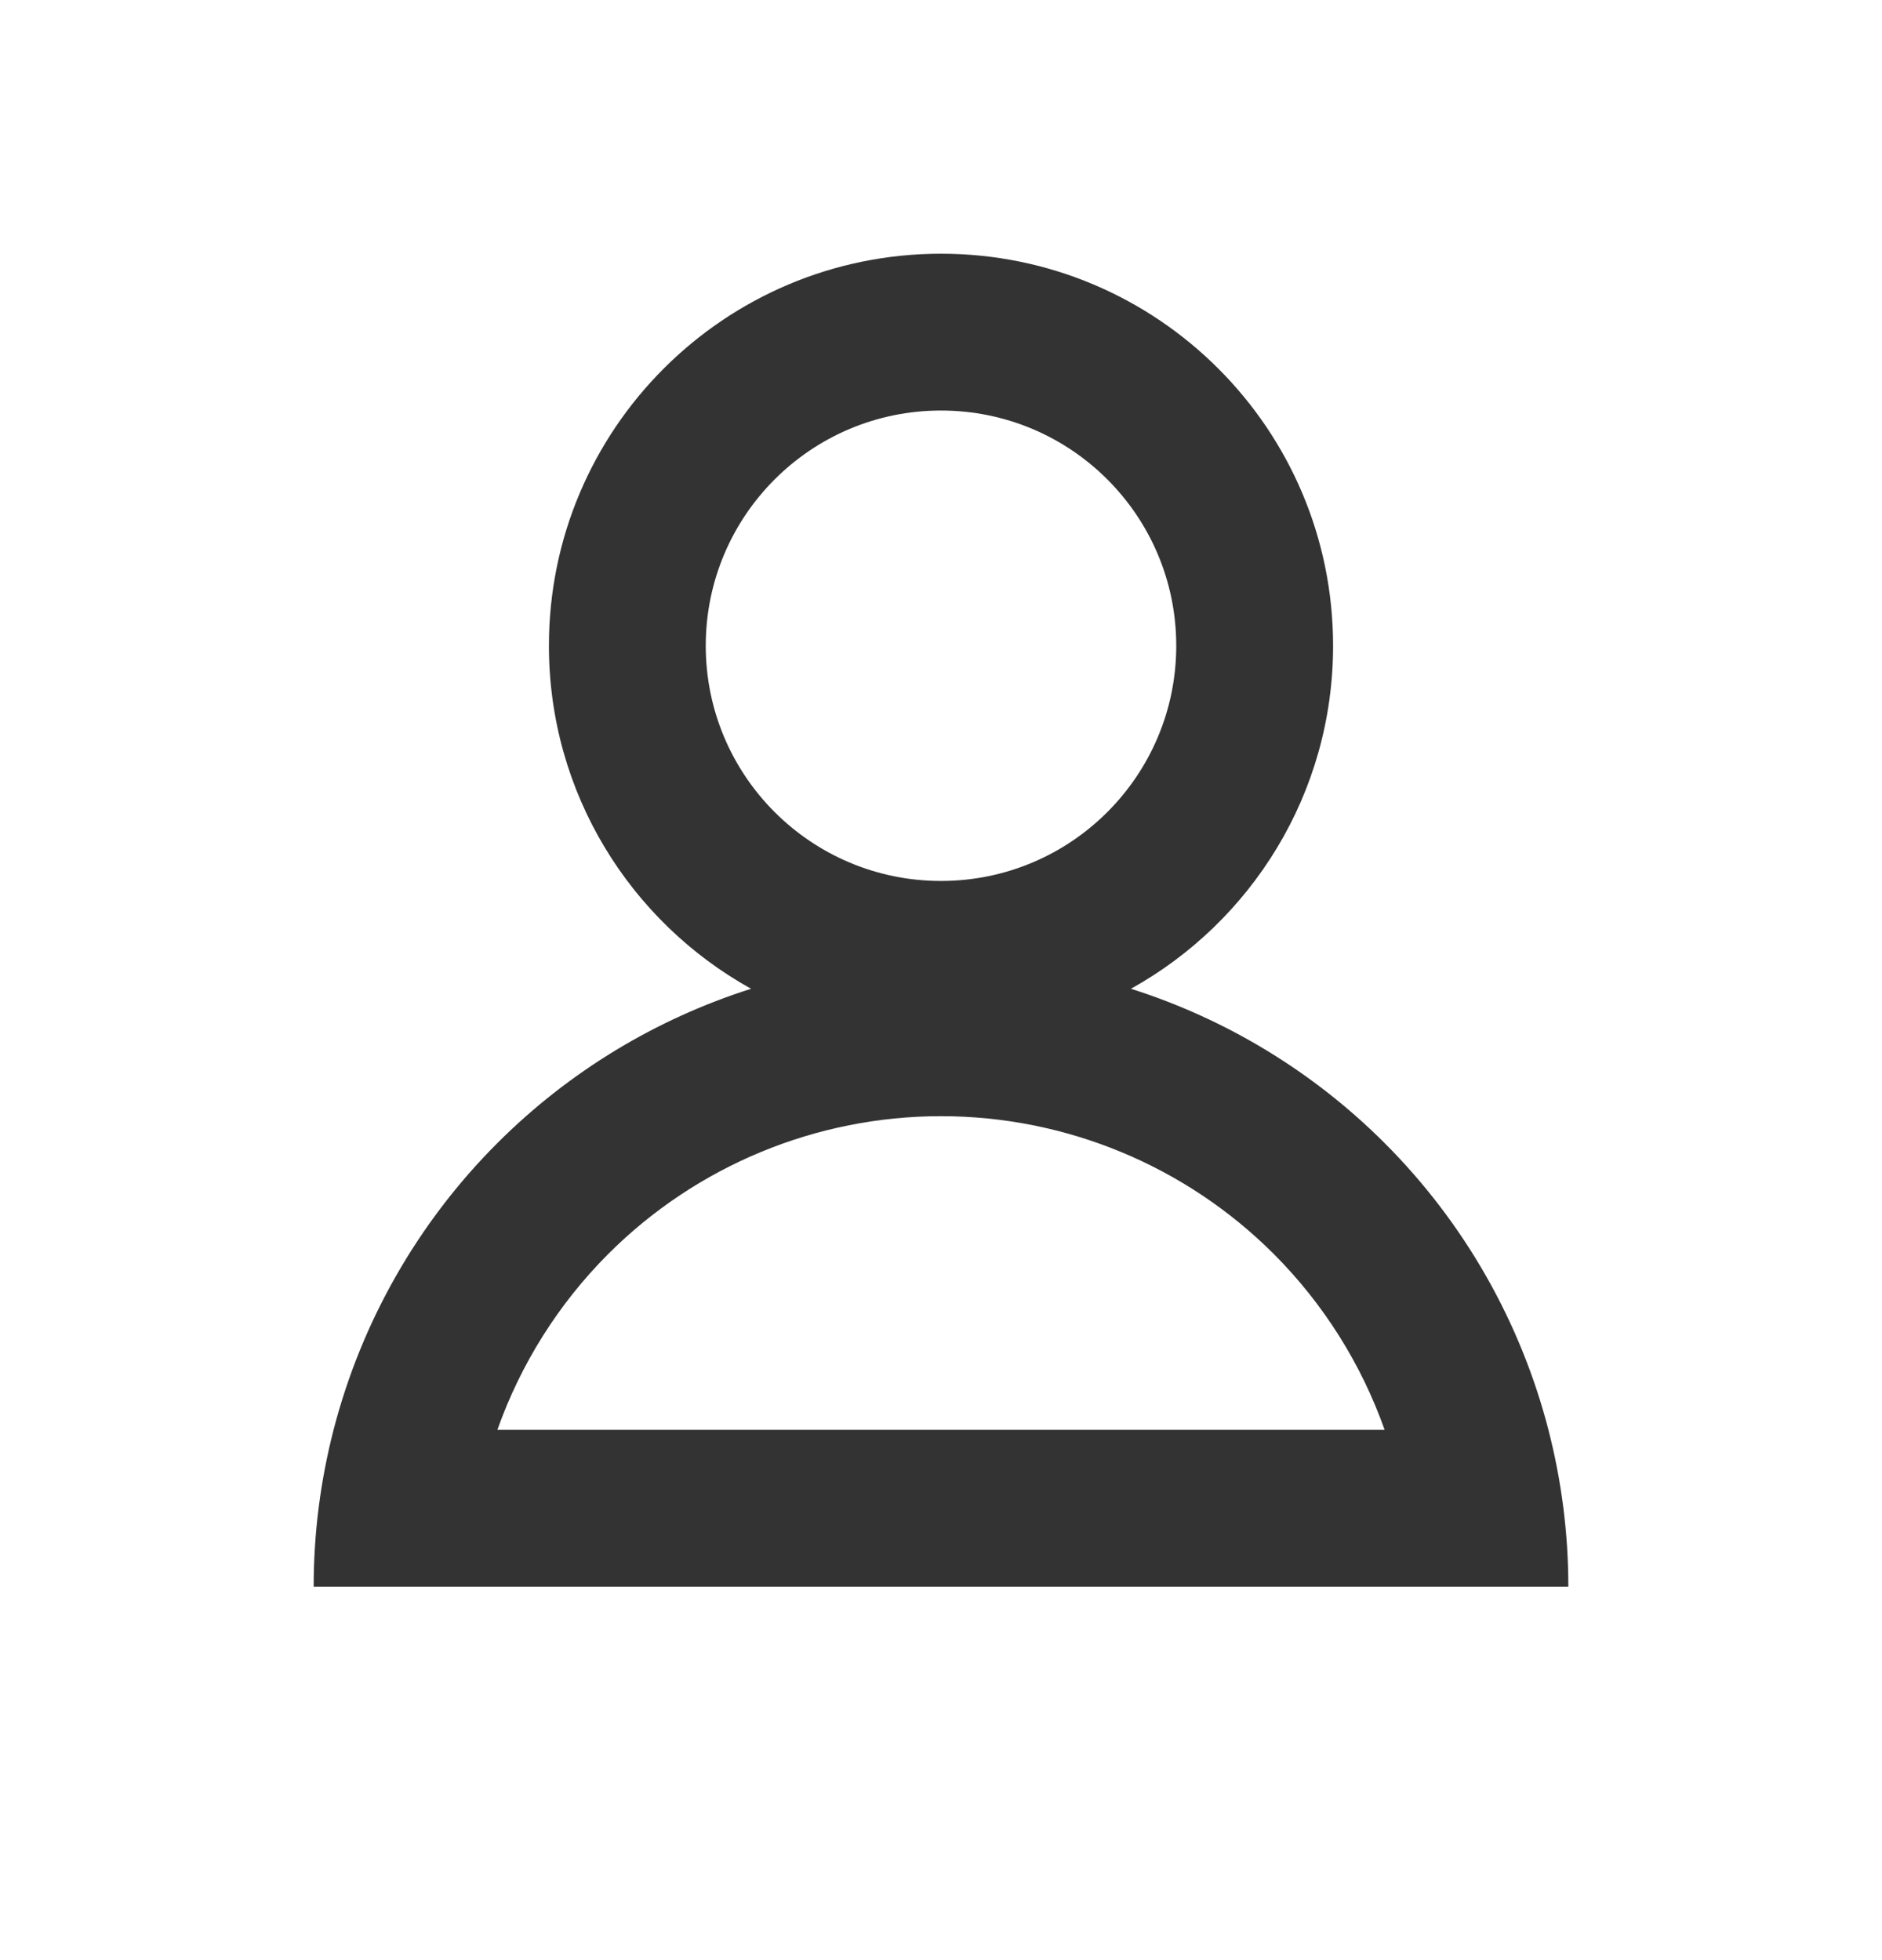 <svg width="24" height="25" viewBox="0 0 24 25" fill="none" xmlns="http://www.w3.org/2000/svg">
<path fill-rule="evenodd" clip-rule="evenodd" d="M9 8.236C9 9.893 10.343 11.236 12 11.236C13.657 11.236 15 9.893 15 8.236C15 6.579 13.657 5.236 12 5.236C10.343 5.236 9 6.579 9 8.236ZM9.578 12.611C8.041 11.758 7 10.119 7 8.236C7 5.474 9.239 3.236 12 3.236C14.761 3.236 17 5.474 17 8.236C17 10.119 15.959 11.758 14.422 12.611C15.631 12.995 16.743 13.665 17.657 14.579C18.676 15.598 19.392 16.864 19.746 18.236C19.913 18.884 20 19.555 20 20.236L18 20.236H12H6H4C4 19.555 4.087 18.884 4.254 18.236C4.608 16.864 5.324 15.598 6.343 14.579C7.257 13.665 8.369 12.995 9.578 12.611ZM7.757 15.993C7.119 16.632 6.639 17.4 6.343 18.236H12L17.657 18.236C17.361 17.4 16.881 16.632 16.243 15.993C15.117 14.868 13.591 14.236 12 14.236C10.409 14.236 8.883 14.868 7.757 15.993Z" fill="#333333"/>
</svg>
